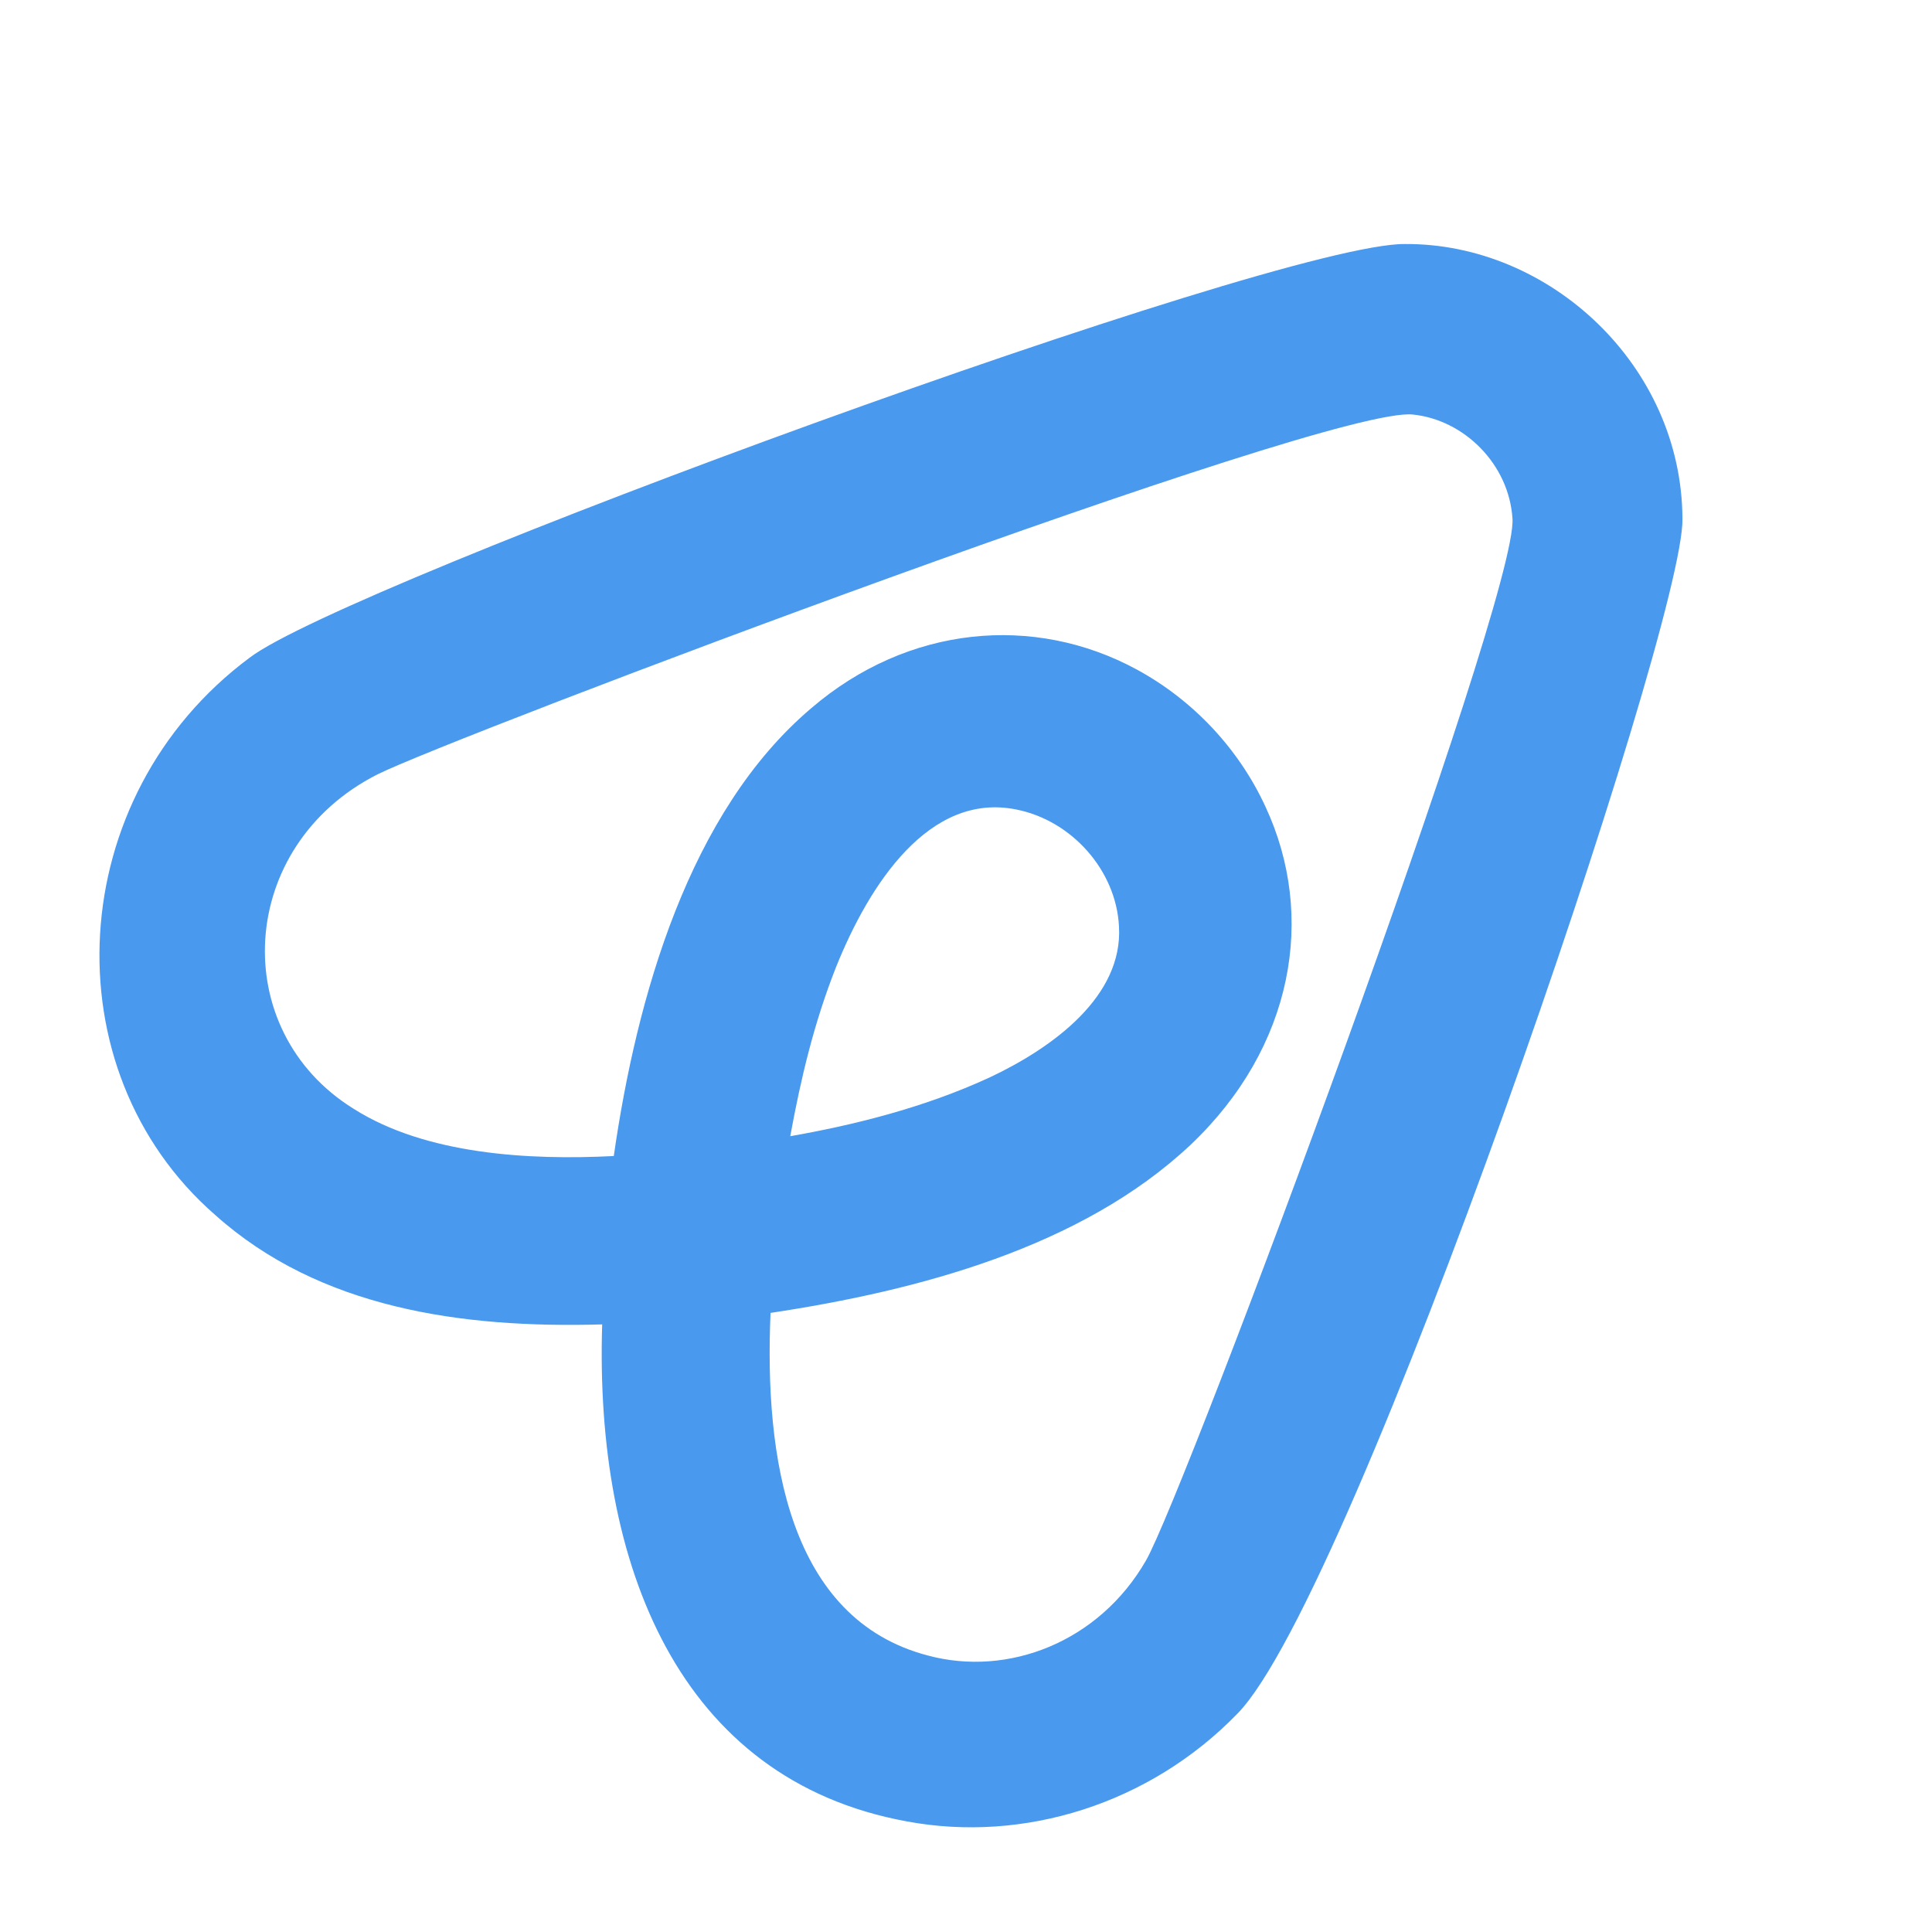 <svg viewBox="0 0 24 24" xmlns="http://www.w3.org/2000/svg" fill="#4999ee">
  <!-- ပထမ အလယ်ကျအောင် translate လုပ်ပြီးနောက်မှ rotate -->
  <g transform="translate(0.1,0) rotate(45, 12, 9)">
    <path d="M19.77,17.585 C18.225,18.487 16.591,17.277 15.381,15.956 
             C16.484,14.461 17.537,12.647 17.594,10.792 
             C17.642,9.028 16.69,7.676 15.284,7.163 
             C14.541,6.888 13.713,6.862 12.952,7.086 
             C11.551,7.499 10.547,8.714 10.427,10.285 
             C10.262,12.27 11.43,14.358 12.626,15.955 
             C11.92,16.737 10.963,17.593 9.927,17.825 
             C8.126,18.249 6.591,16.544 7.196,14.684 
             C7.507,13.736 12.316,3.068 13.133,2.422 
             C13.626,2.021 14.408,2.012 14.92,2.461 
             C15.671,3.109 20.592,13.875 20.853,14.831 
             C21.159,15.962 20.667,17.07 19.77,17.585 
             M14.002,14.231 C13.584,13.625 13.216,13.028 12.919,12.344 
             C12.484,11.326 12.198,9.987 13.117,9.376 
             C13.702,8.984 14.529,9.034 15.045,9.499 
             C15.696,10.075 15.533,11.141 15.238,11.961 
             C14.923,12.818 14.449,13.593 14.002,14.231 
             M16.416,0.971 C15.065,-0.369 12.829,-0.286 11.564,0.995 
             C10.419,2.123 5.25,13.286 5.05,14.776 
             C4.629,17.633 6.908,20.161 9.641,19.974 
             C11.381,19.879 12.807,18.803 14.003,17.536 
             C16.048,19.714 18.673,20.862 21.041,19.228 
             C22.263,18.392 23.027,16.938 23.002,15.372 
             C22.979,13.301 17.366,1.883 16.416,0.971">
    </path>
  </g>
</svg>
